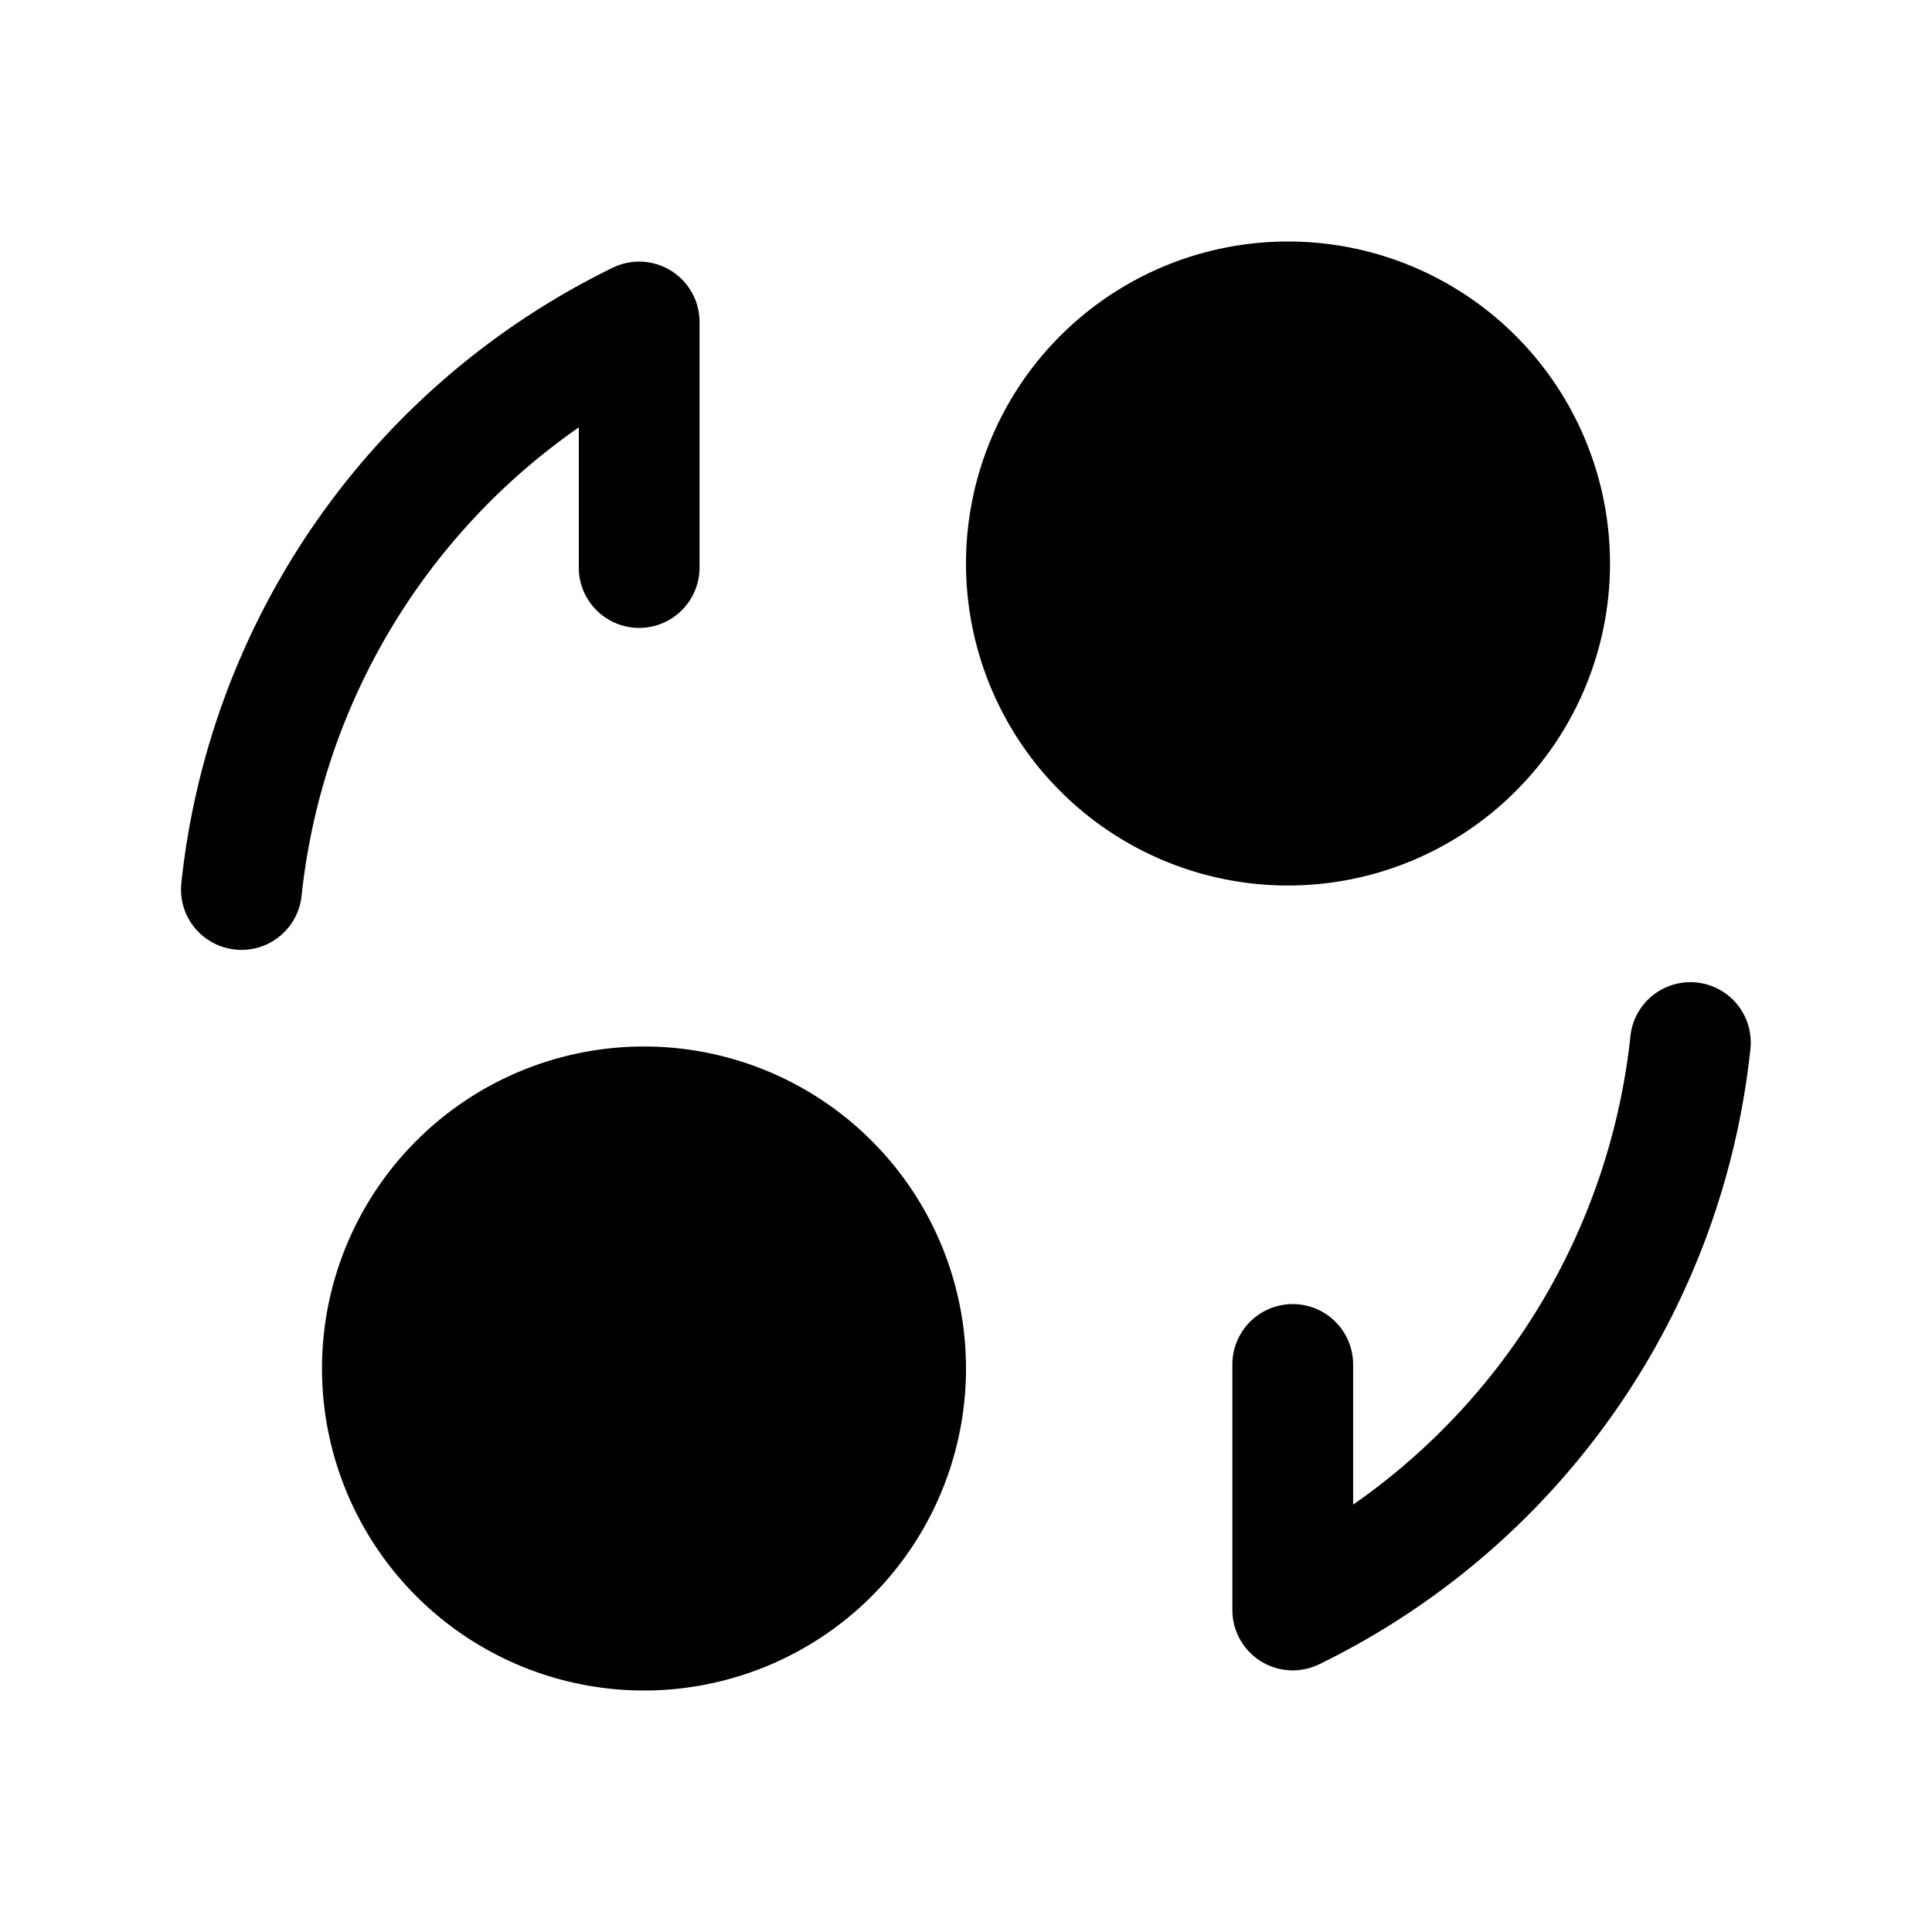 <svg id="Layer" xmlns="http://www.w3.org/2000/svg" viewBox="0 0 24 24"><path id="coin-convert" class="cls-1" d="M3,11.8a.786.786,0,0,1-.083-.005.75.75,0,0,1-.664-.827A9.635,9.635,0,0,1,7.609,3.327.75.75,0,0,1,8.69,4V7.05a.75.75,0,1,1-1.5,0V5.309a8.138,8.138,0,0,0-3.444,5.822A.751.751,0,0,1,3,11.8Zm13.39,8.873a9.631,9.631,0,0,0,5.354-7.641.749.749,0,1,0-1.49-.163,8.143,8.143,0,0,1-3.445,5.822V16.95a.75.75,0,0,0-1.5,0V20a.75.75,0,0,0,1.081.673ZM12,7a4,4,0,1,0,4-4A4,4,0,0,0,12,7ZM4,17a4,4,0,1,0,4-4A4,4,0,0,0,4,17Z"/></svg>
